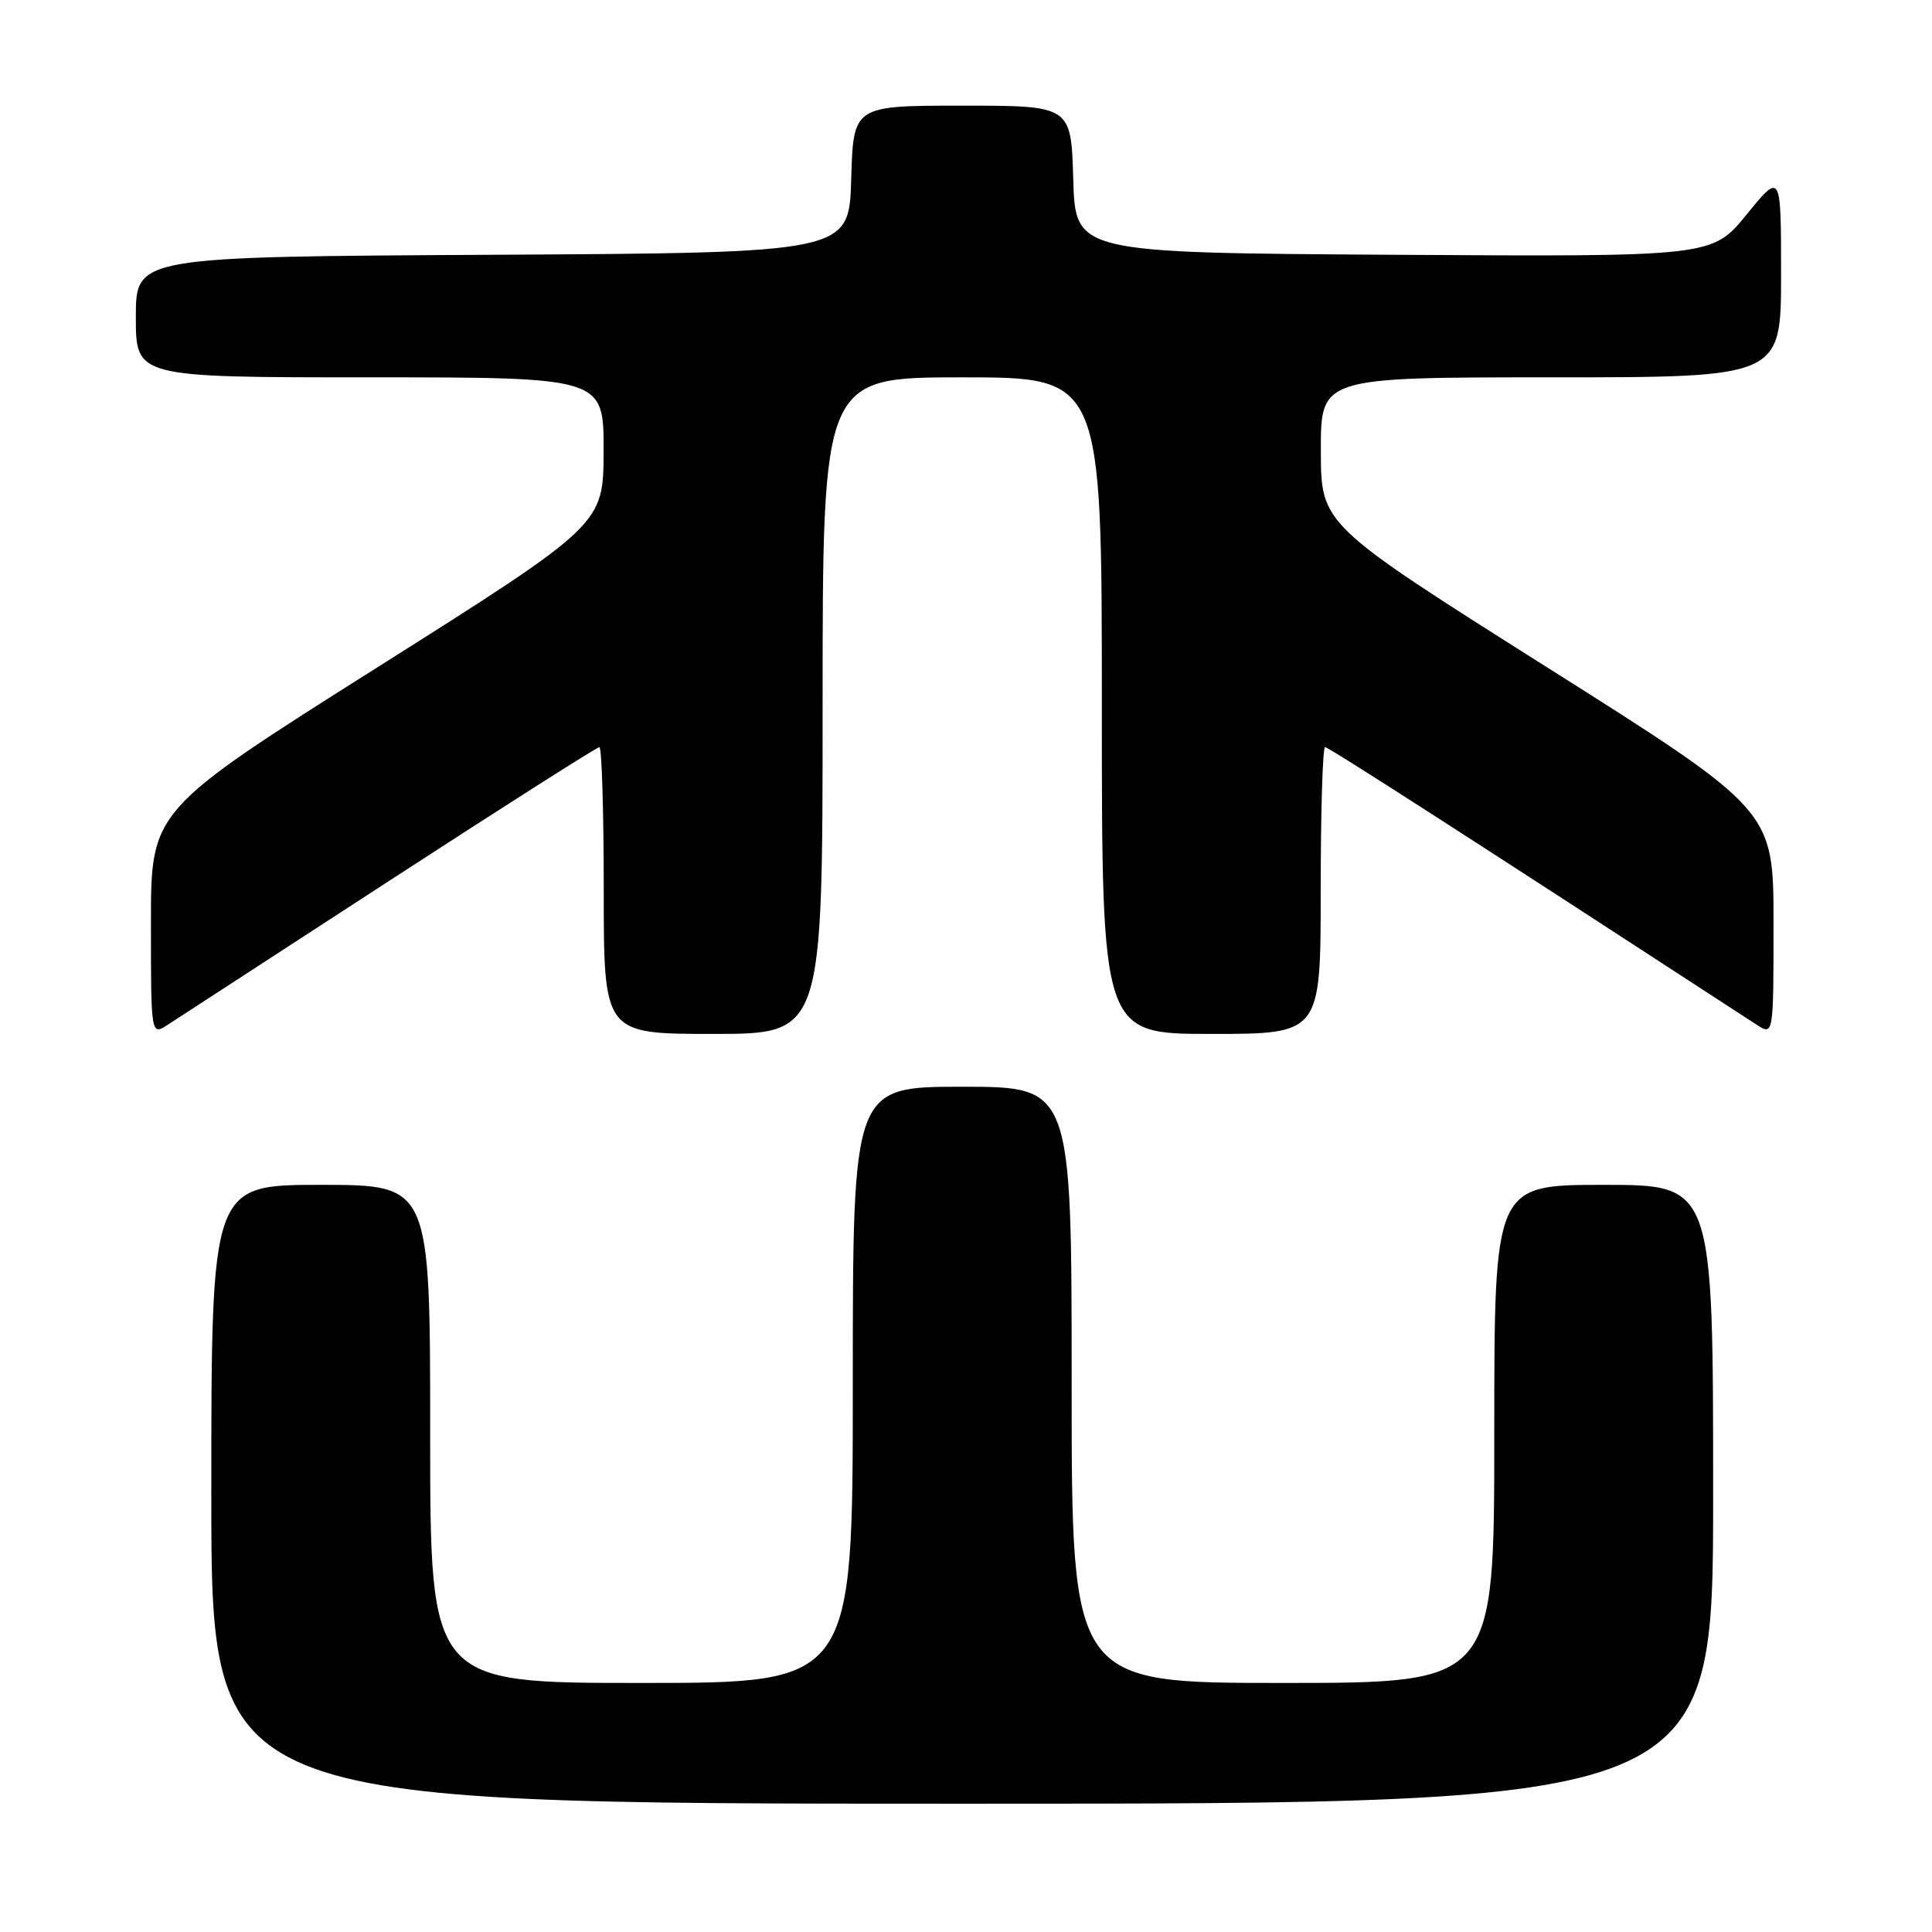 <?xml version="1.0" encoding="UTF-8" standalone="no"?>
<!DOCTYPE svg PUBLIC "-//W3C//DTD SVG 1.1//EN" "http://www.w3.org/Graphics/SVG/1.1/DTD/svg11.dtd" >
<svg xmlns="http://www.w3.org/2000/svg" xmlns:xlink="http://www.w3.org/1999/xlink" version="1.1" viewBox="0 0 256 256">
 <g >
 <path fill="currentColor"
d=" M 227.00 198.00 C 227.00 157.00 227.00 157.00 212.50 157.00 C 198.00 157.00 198.00 157.00 198.00 190.00 C 198.00 223.00 198.00 223.00 170.00 223.00 C 142.00 223.00 142.00 223.00 142.00 183.50 C 142.00 144.00 142.00 144.00 127.50 144.00 C 113.00 144.00 113.00 144.00 113.00 183.50 C 113.00 223.00 113.00 223.00 85.00 223.00 C 57.00 223.00 57.00 223.00 57.00 190.00 C 57.00 157.00 57.00 157.00 42.50 157.00 C 28.00 157.00 28.00 157.00 28.00 198.00 C 28.00 239.00 28.00 239.00 127.50 239.00 C 227.00 239.00 227.00 239.00 227.00 198.00 Z  M 51.67 116.65 C 66.61 106.94 79.10 99.00 79.42 99.00 C 79.74 99.00 80.00 107.55 80.00 118.00 C 80.00 137.00 80.00 137.00 94.50 137.00 C 109.00 137.00 109.00 137.00 109.00 93.50 C 109.00 50.00 109.00 50.00 127.50 50.00 C 146.00 50.00 146.00 50.00 146.00 93.50 C 146.00 137.00 146.00 137.00 160.50 137.00 C 175.00 137.00 175.00 137.00 175.00 118.00 C 175.00 107.55 175.26 99.00 175.58 99.00 C 176.05 99.00 194.46 110.84 232.75 135.77 C 235.00 137.23 235.00 137.23 235.00 122.31 C 235.00 107.38 235.00 107.38 205.02 88.44 C 175.04 69.50 175.04 69.50 175.02 59.75 C 175.00 50.00 175.00 50.00 205.50 50.00 C 236.00 50.00 236.00 50.00 236.00 36.41 C 236.00 22.82 236.00 22.82 231.44 28.42 C 226.87 34.02 226.87 34.02 184.69 33.76 C 142.50 33.50 142.50 33.50 142.21 23.75 C 141.93 14.00 141.93 14.00 127.50 14.00 C 113.07 14.00 113.07 14.00 112.79 23.75 C 112.50 33.50 112.50 33.50 65.25 33.76 C 18.00 34.02 18.00 34.02 18.00 42.01 C 18.00 50.00 18.00 50.00 49.00 50.00 C 80.00 50.00 80.00 50.00 79.98 59.75 C 79.96 69.50 79.96 69.50 49.98 88.44 C 20.00 107.38 20.00 107.38 20.00 122.31 C 20.00 137.23 20.00 137.23 22.25 135.77 C 23.49 134.96 36.73 126.36 51.67 116.65 Z "/>
</g>
</svg>